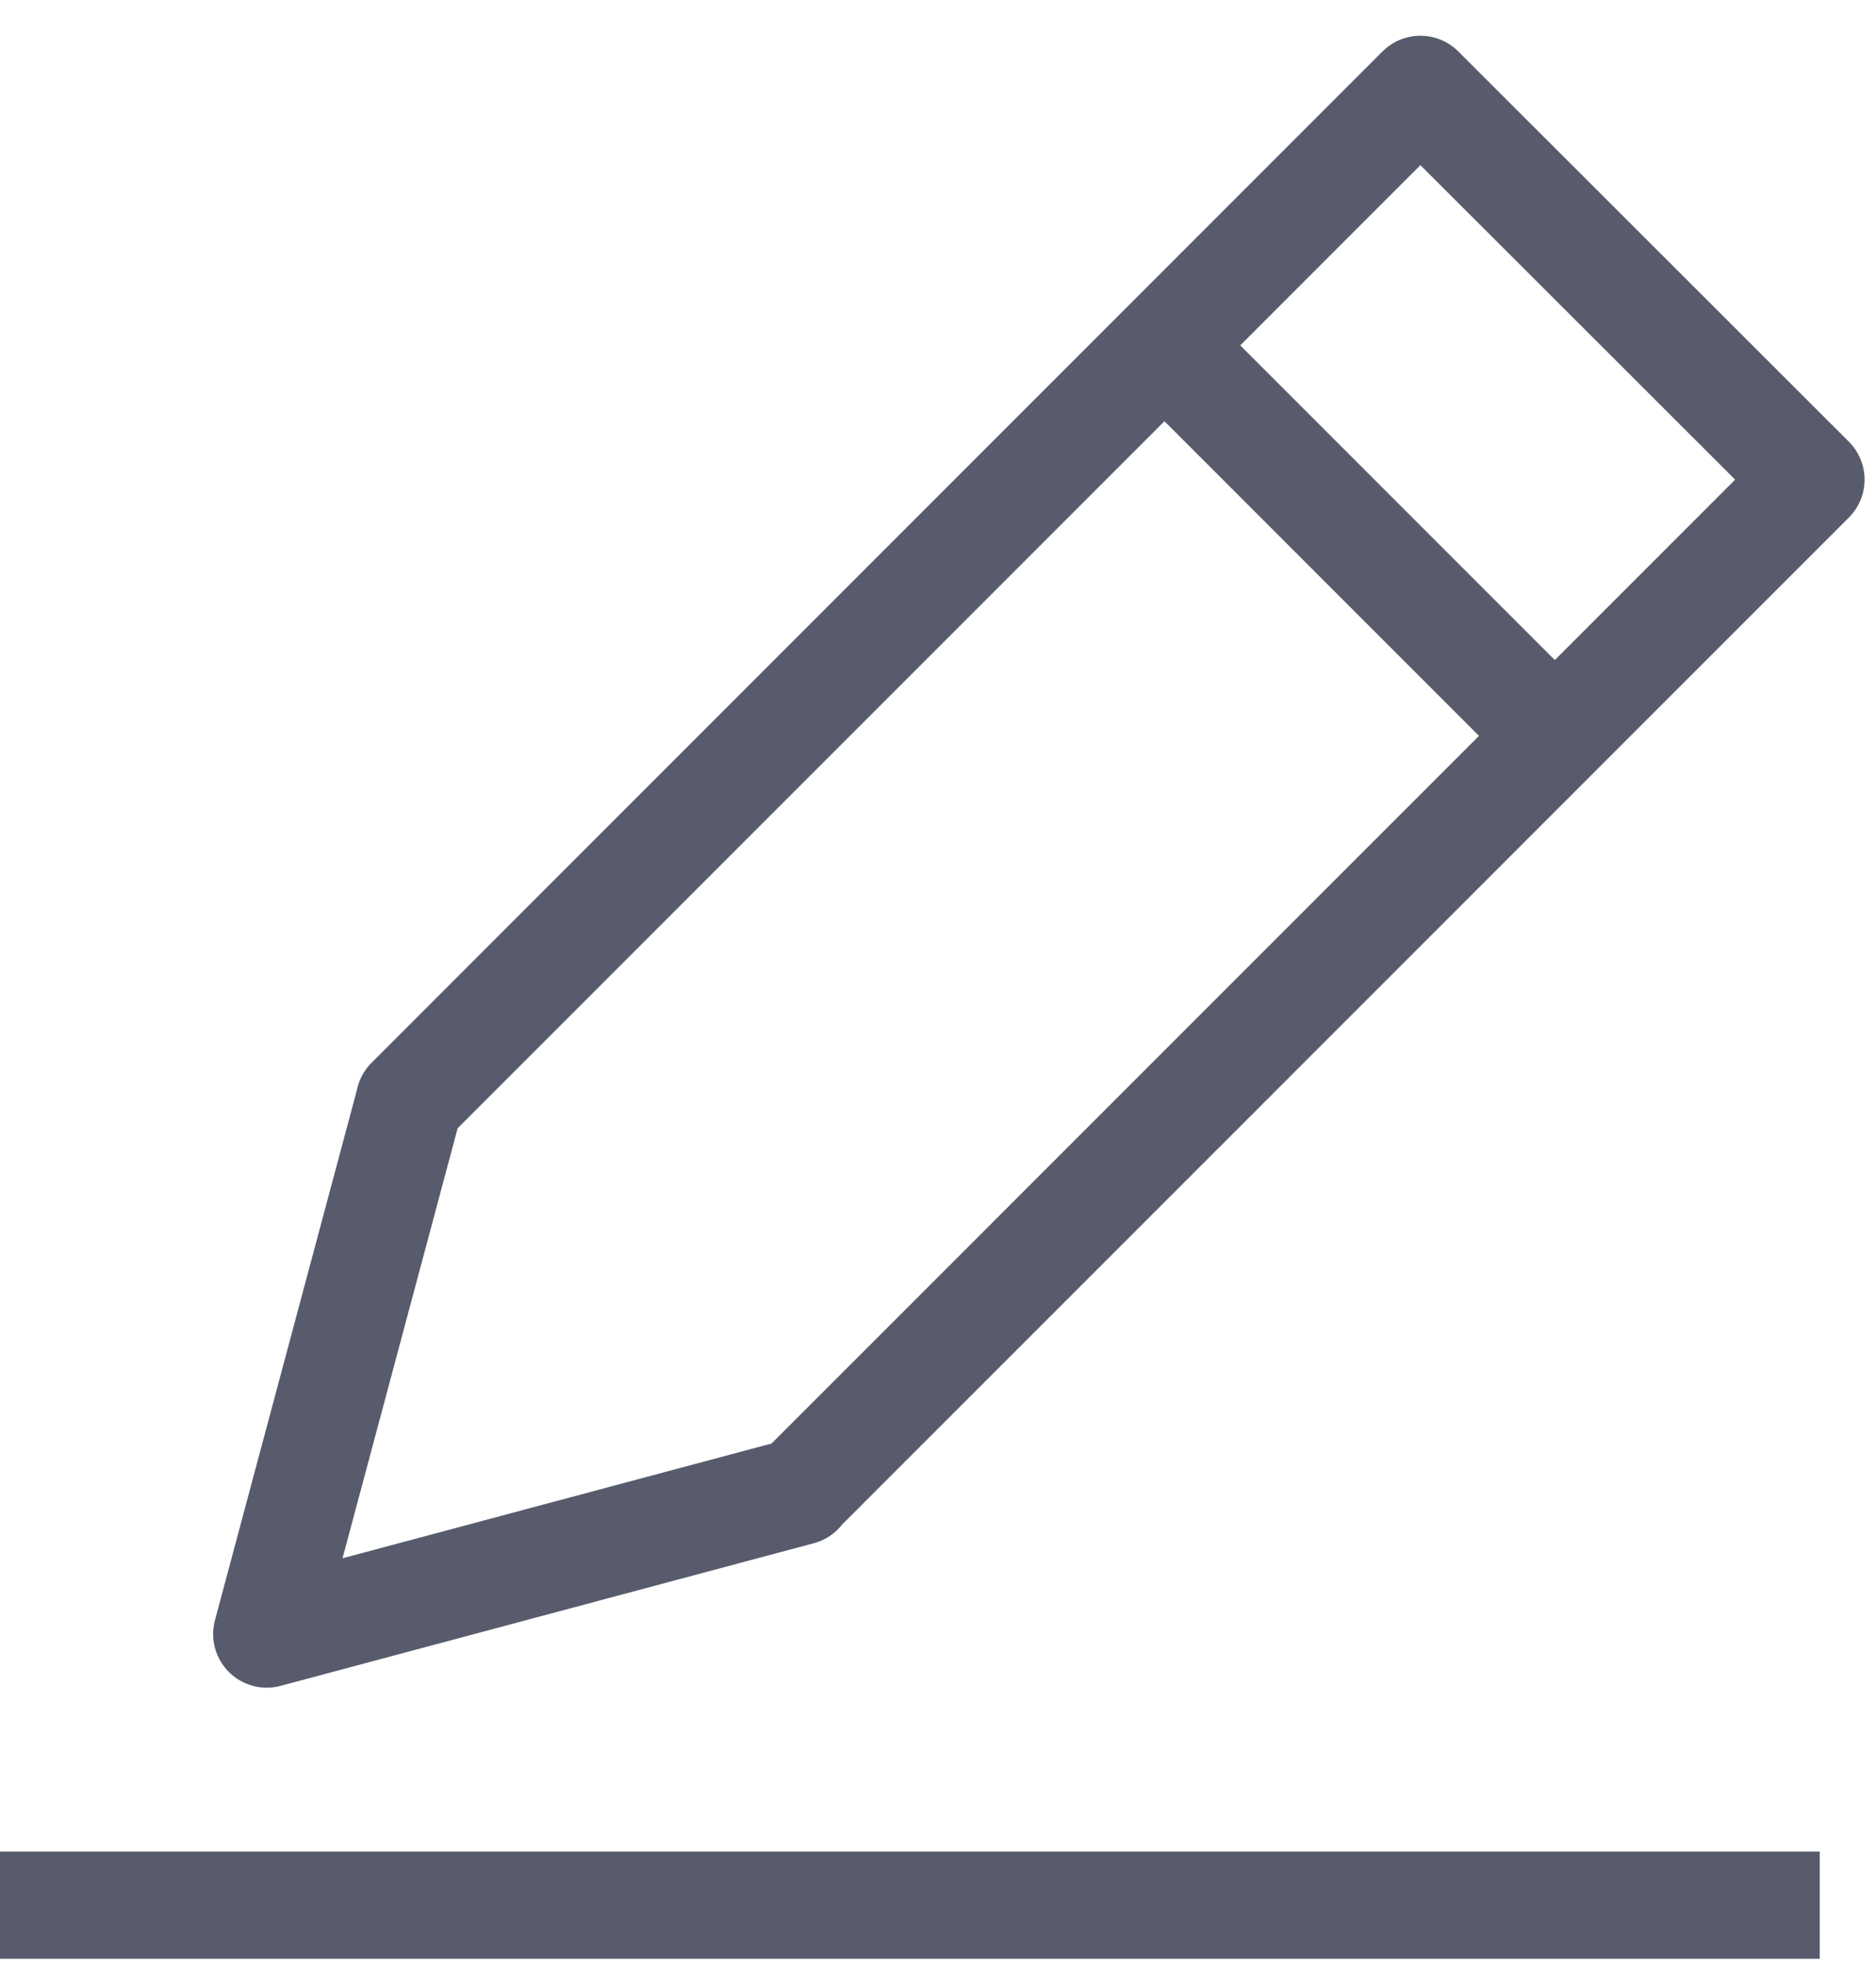 <svg width="21" height="22" viewBox="0 0 21 22" fill="none" xmlns="http://www.w3.org/2000/svg">
<path d="M4.583 12.322L2.986 18.285L8.955 16.689V16.683L20.272 5.367L15.9 1L4.583 12.317V12.322Z" stroke="#575B6C" stroke-width="1.2" stroke-linejoin="round"/>
<path d="M17.405 8.235L13.038 3.868" stroke="#575B6C" stroke-width="1.2" stroke-linejoin="round"/>
<path d="M0 21.319H20.37" stroke="#575B6C" stroke-width="1.2" stroke-linejoin="round"/>
</svg>
